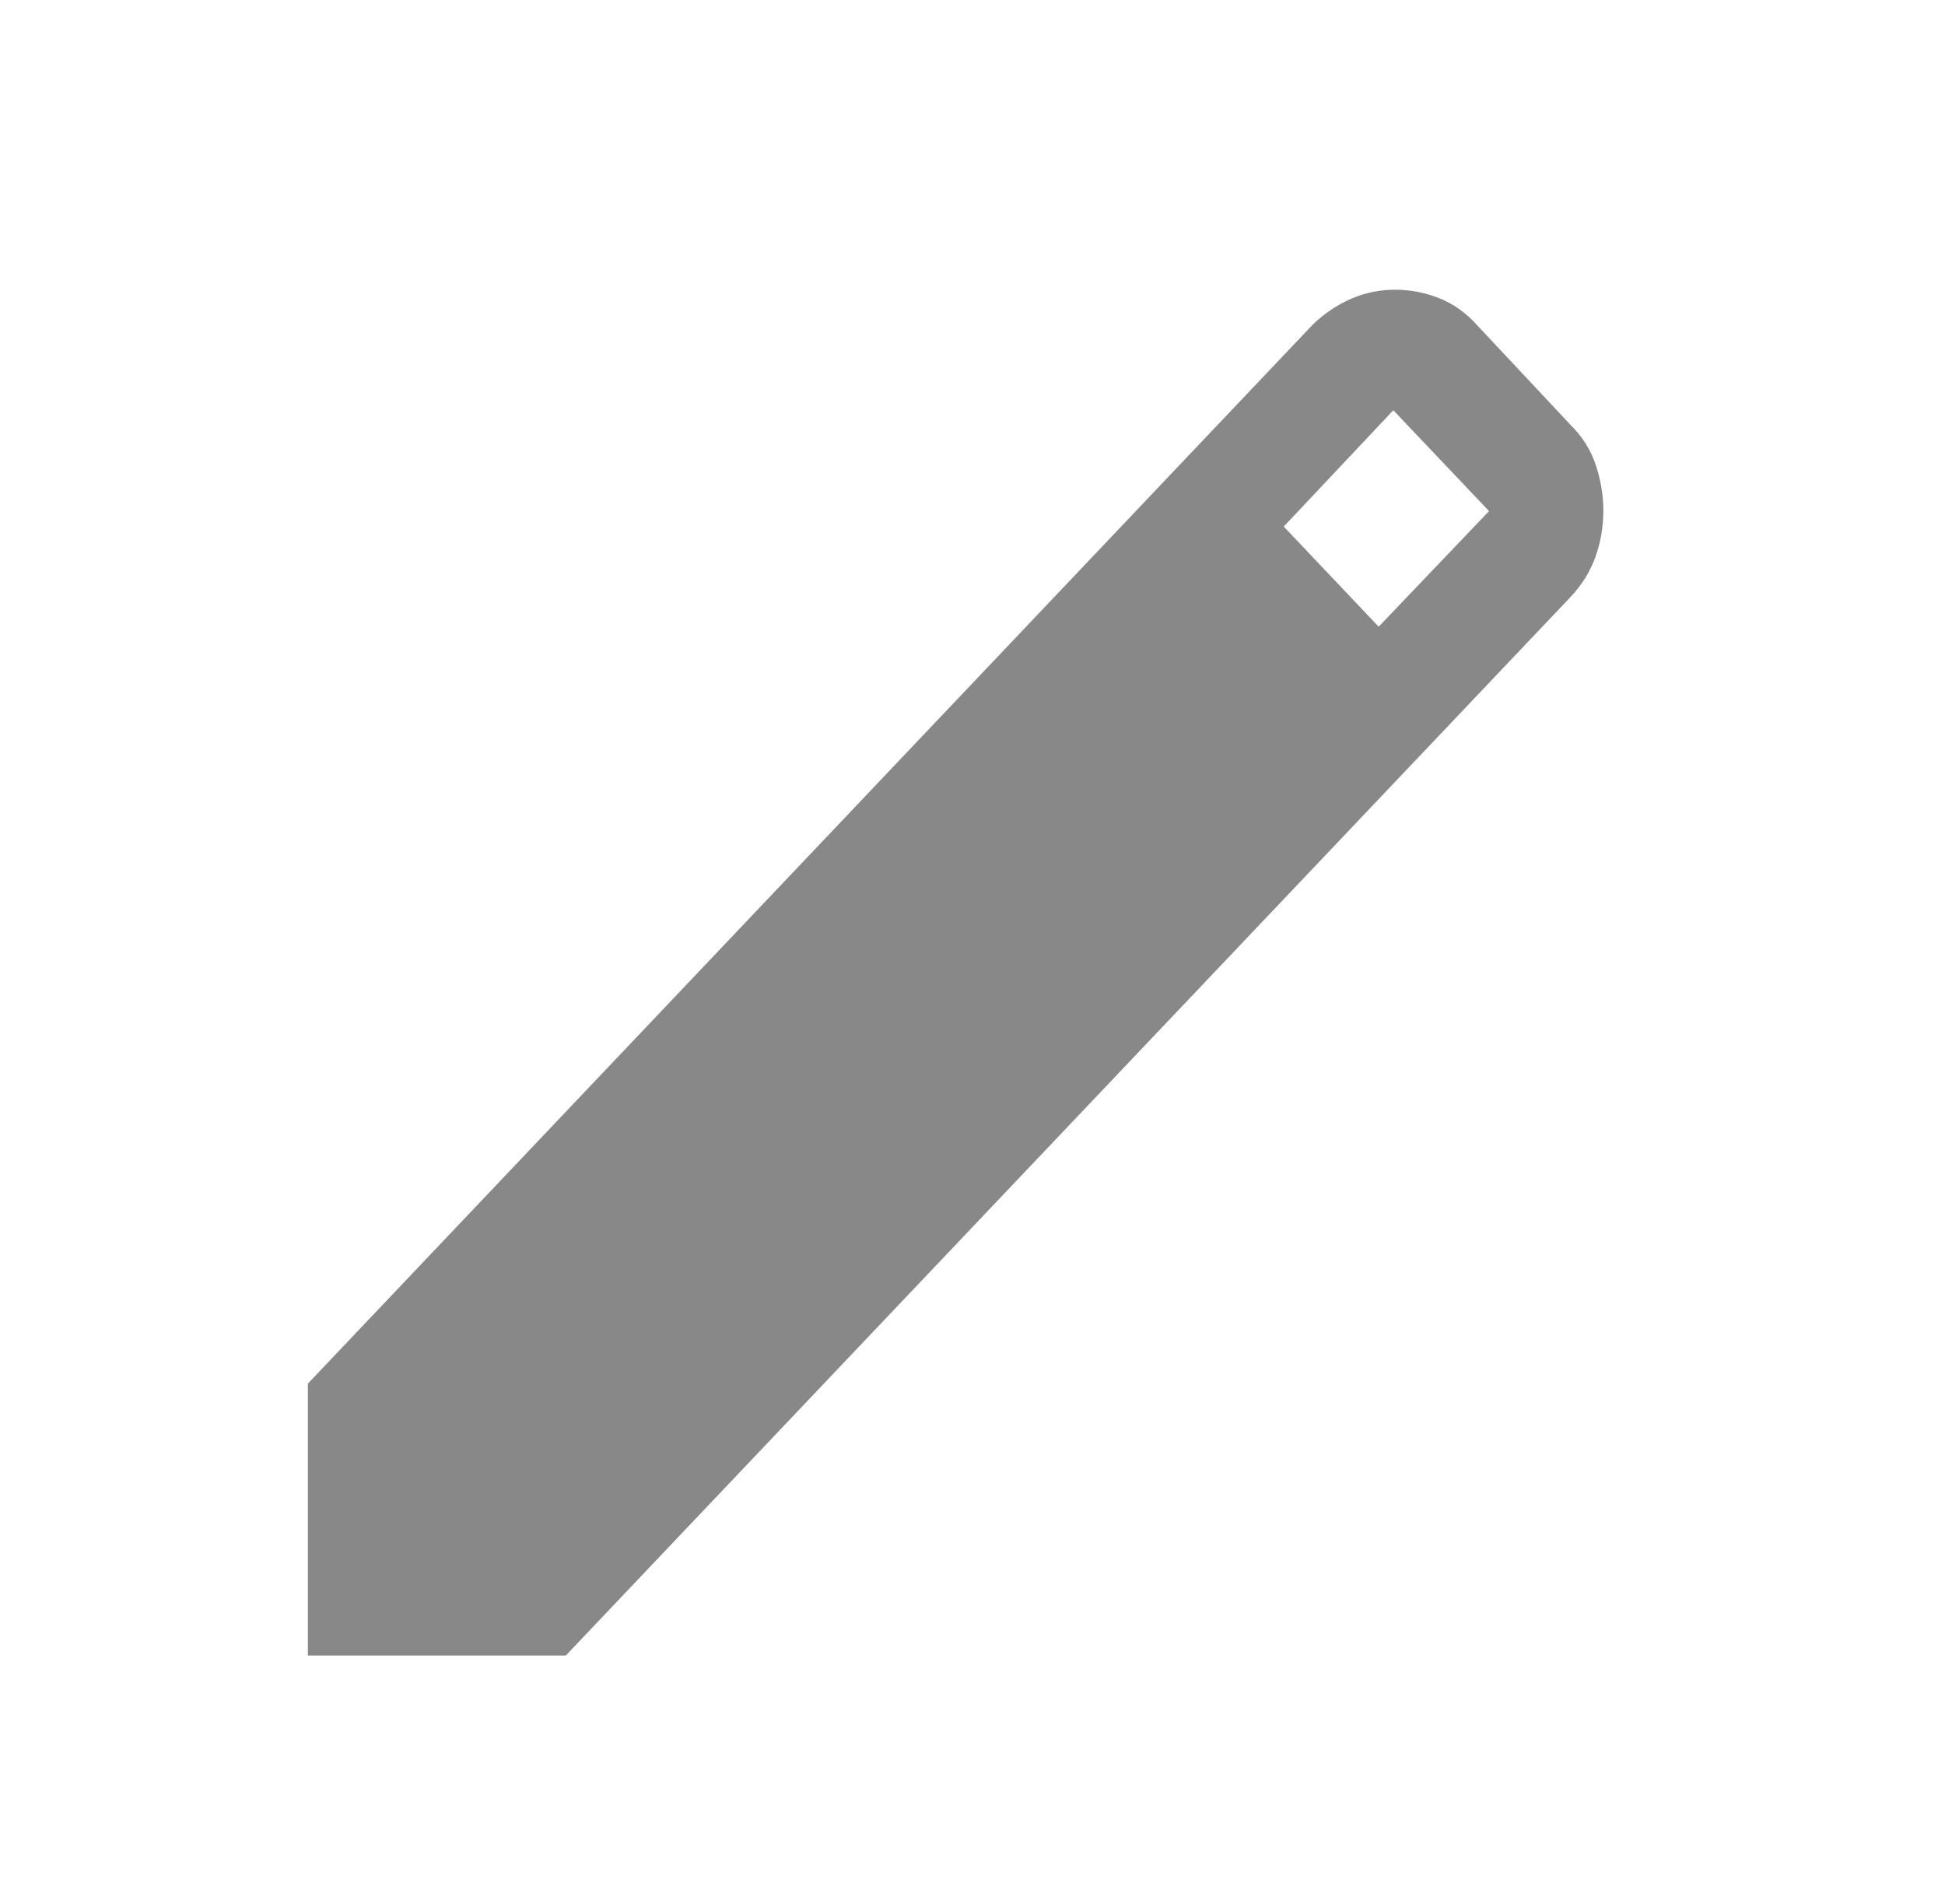 <svg width="47" height="46" viewBox="0 0 47 46" fill="none" xmlns="http://www.w3.org/2000/svg">
<mask id="mask0_251_34601" style="mask-type:alpha" maskUnits="userSpaceOnUse" x="0" y="0" width="47" height="46">
<rect x="0.092" width="46" height="46" fill="#D9D9D9"/>
</mask>
<g mask="url(#mask0_251_34601)">
<path d="M7.44 40V33.43L31.729 7.836C32.007 7.57 32.315 7.364 32.651 7.218C32.988 7.073 33.341 7 33.71 7C34.079 7 34.437 7.069 34.783 7.207C35.129 7.345 35.435 7.565 35.702 7.866L37.951 10.266C38.236 10.548 38.44 10.871 38.562 11.237C38.683 11.603 38.744 11.969 38.744 12.335C38.744 12.725 38.681 13.098 38.554 13.453C38.428 13.807 38.227 14.131 37.951 14.425L13.672 40H7.44ZM33.315 15.142L35.982 12.349L33.669 9.912L31.021 12.723L33.315 15.142Z" fill="#888888"/>
</g>
</svg>
